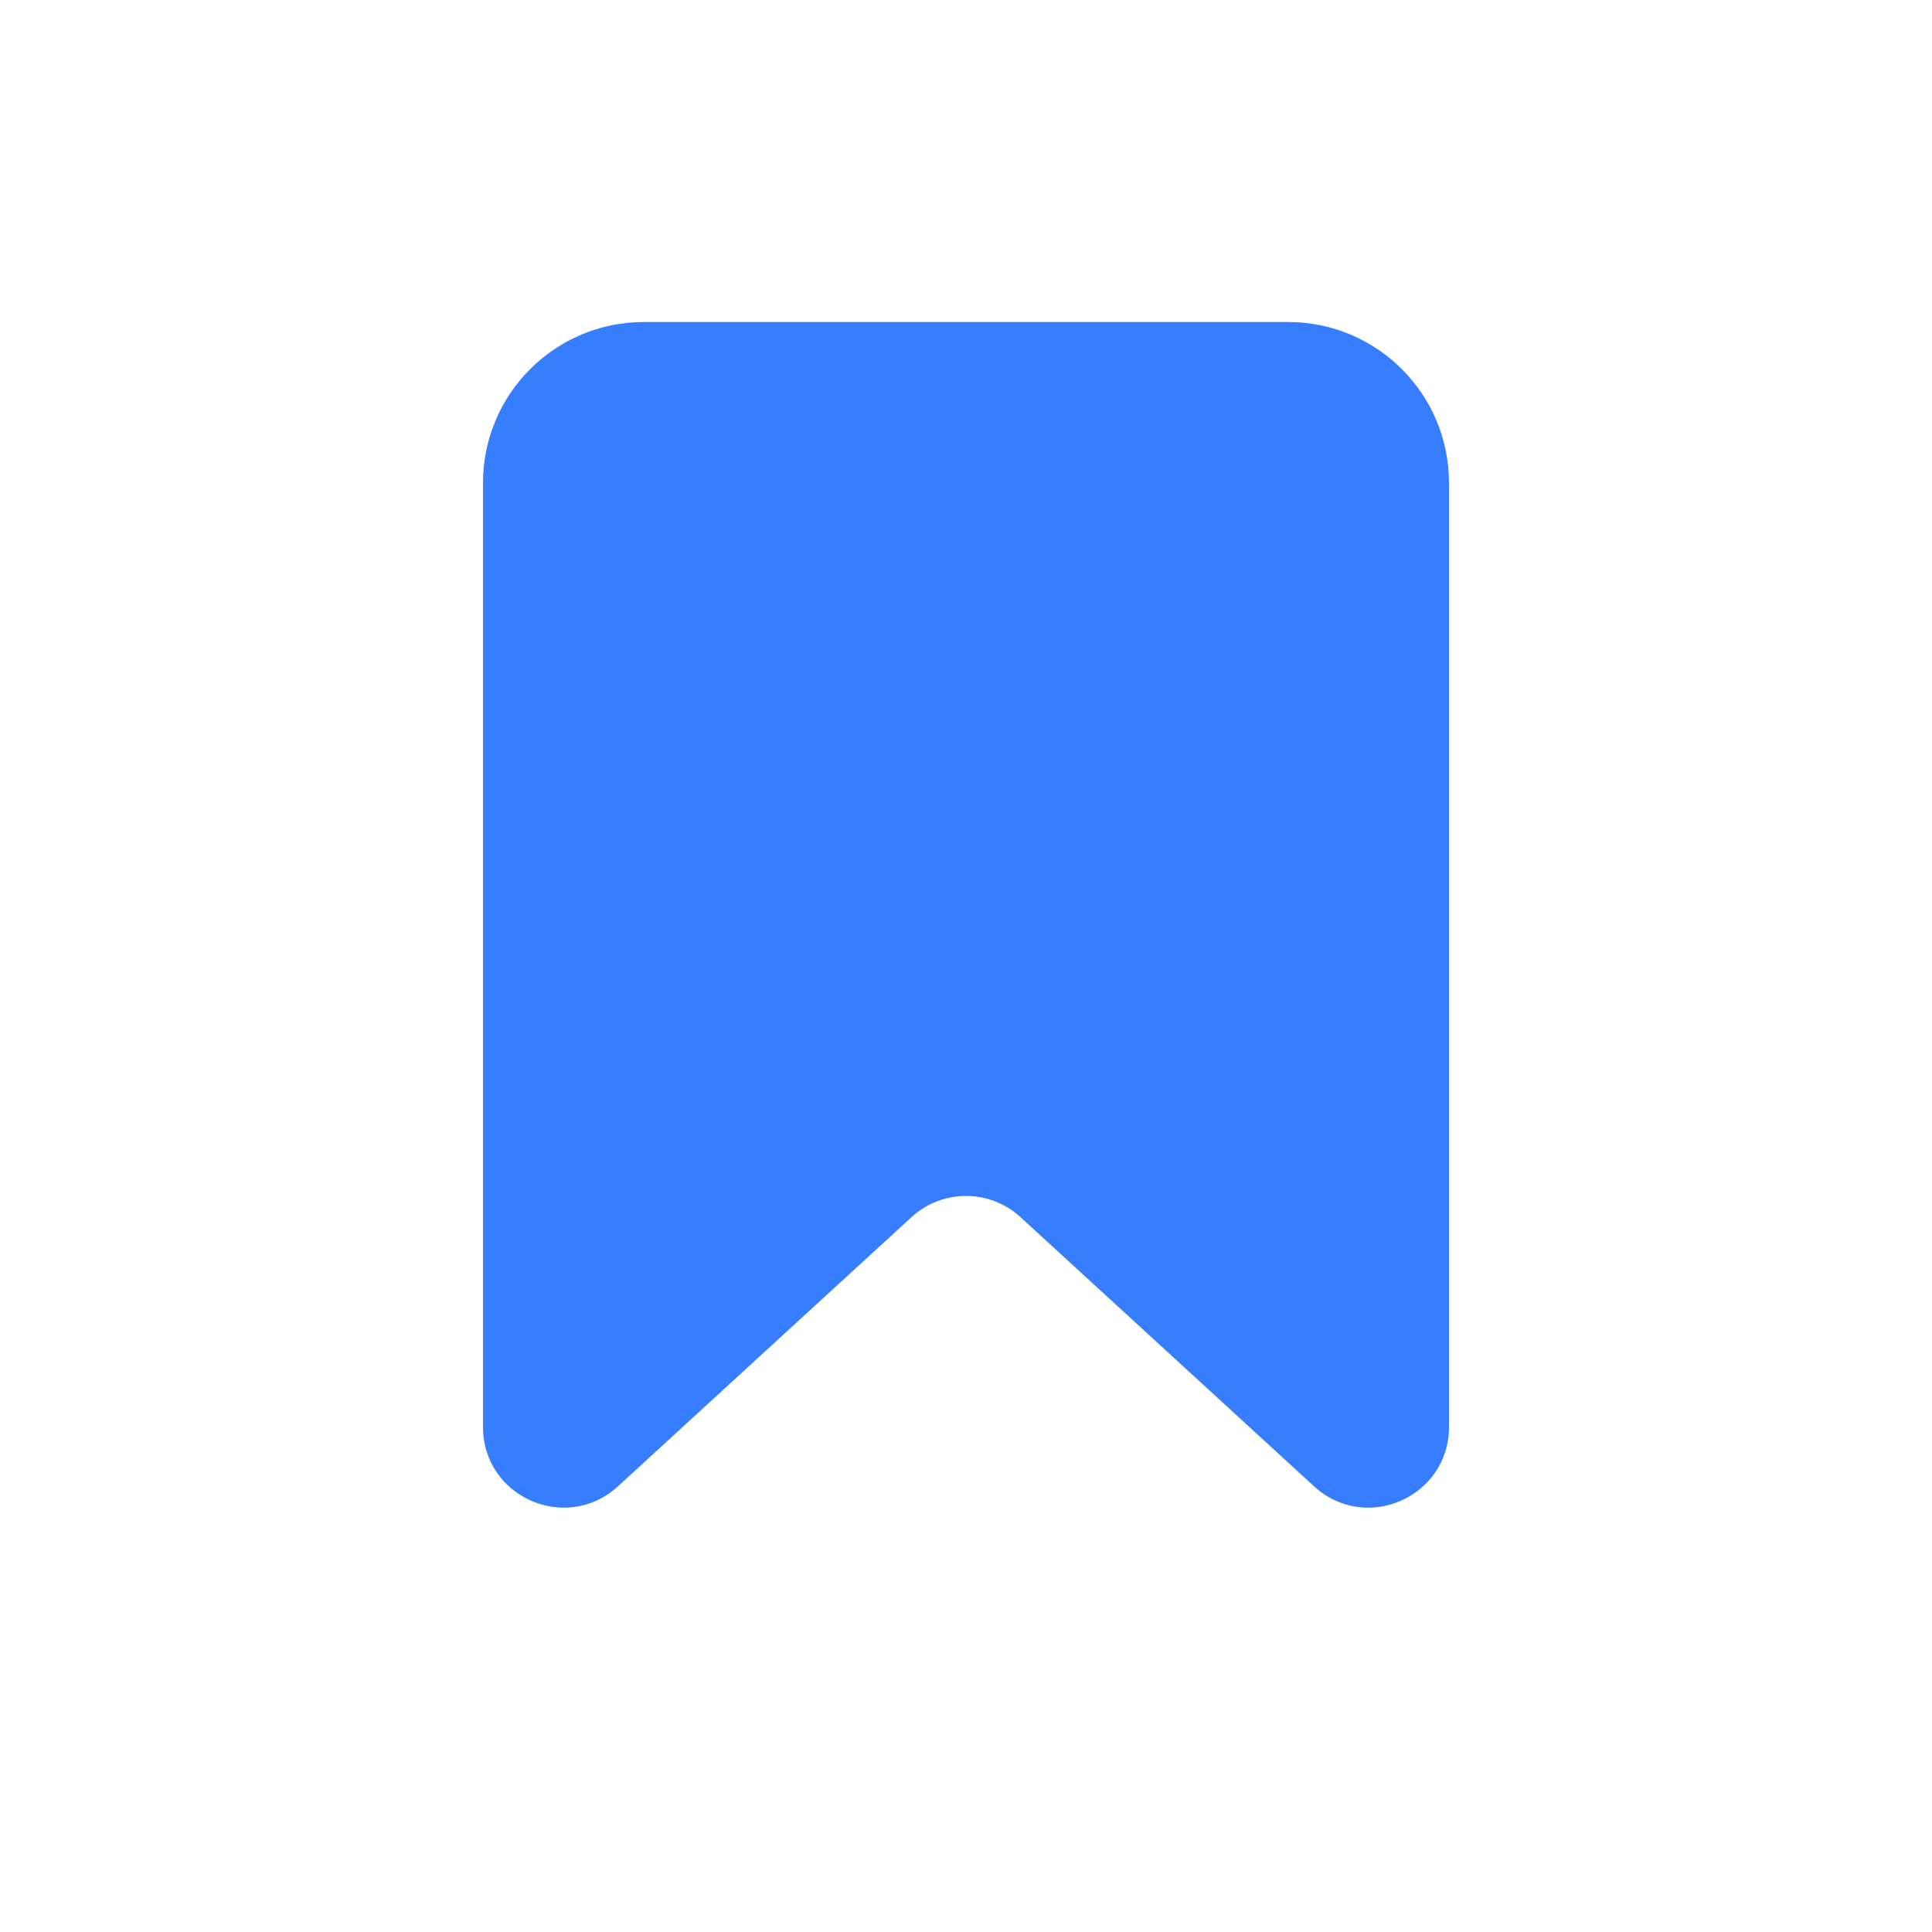 <svg width="24" height="24" viewBox="0 0 24 24" fill="none" xmlns="http://www.w3.org/2000/svg">
<path fill-rule="evenodd" clip-rule="evenodd" d="M6 6C6 4.895 6.895 4 8 4H16C17.105 4 18 4.895 18 6V17.727C18 18.597 16.966 19.052 16.324 18.464L12.676 15.119C12.293 14.769 11.707 14.769 11.324 15.119L7.676 18.464C7.034 19.052 6 18.597 6 17.727V6Z" fill="#377DFF"/>
</svg>
